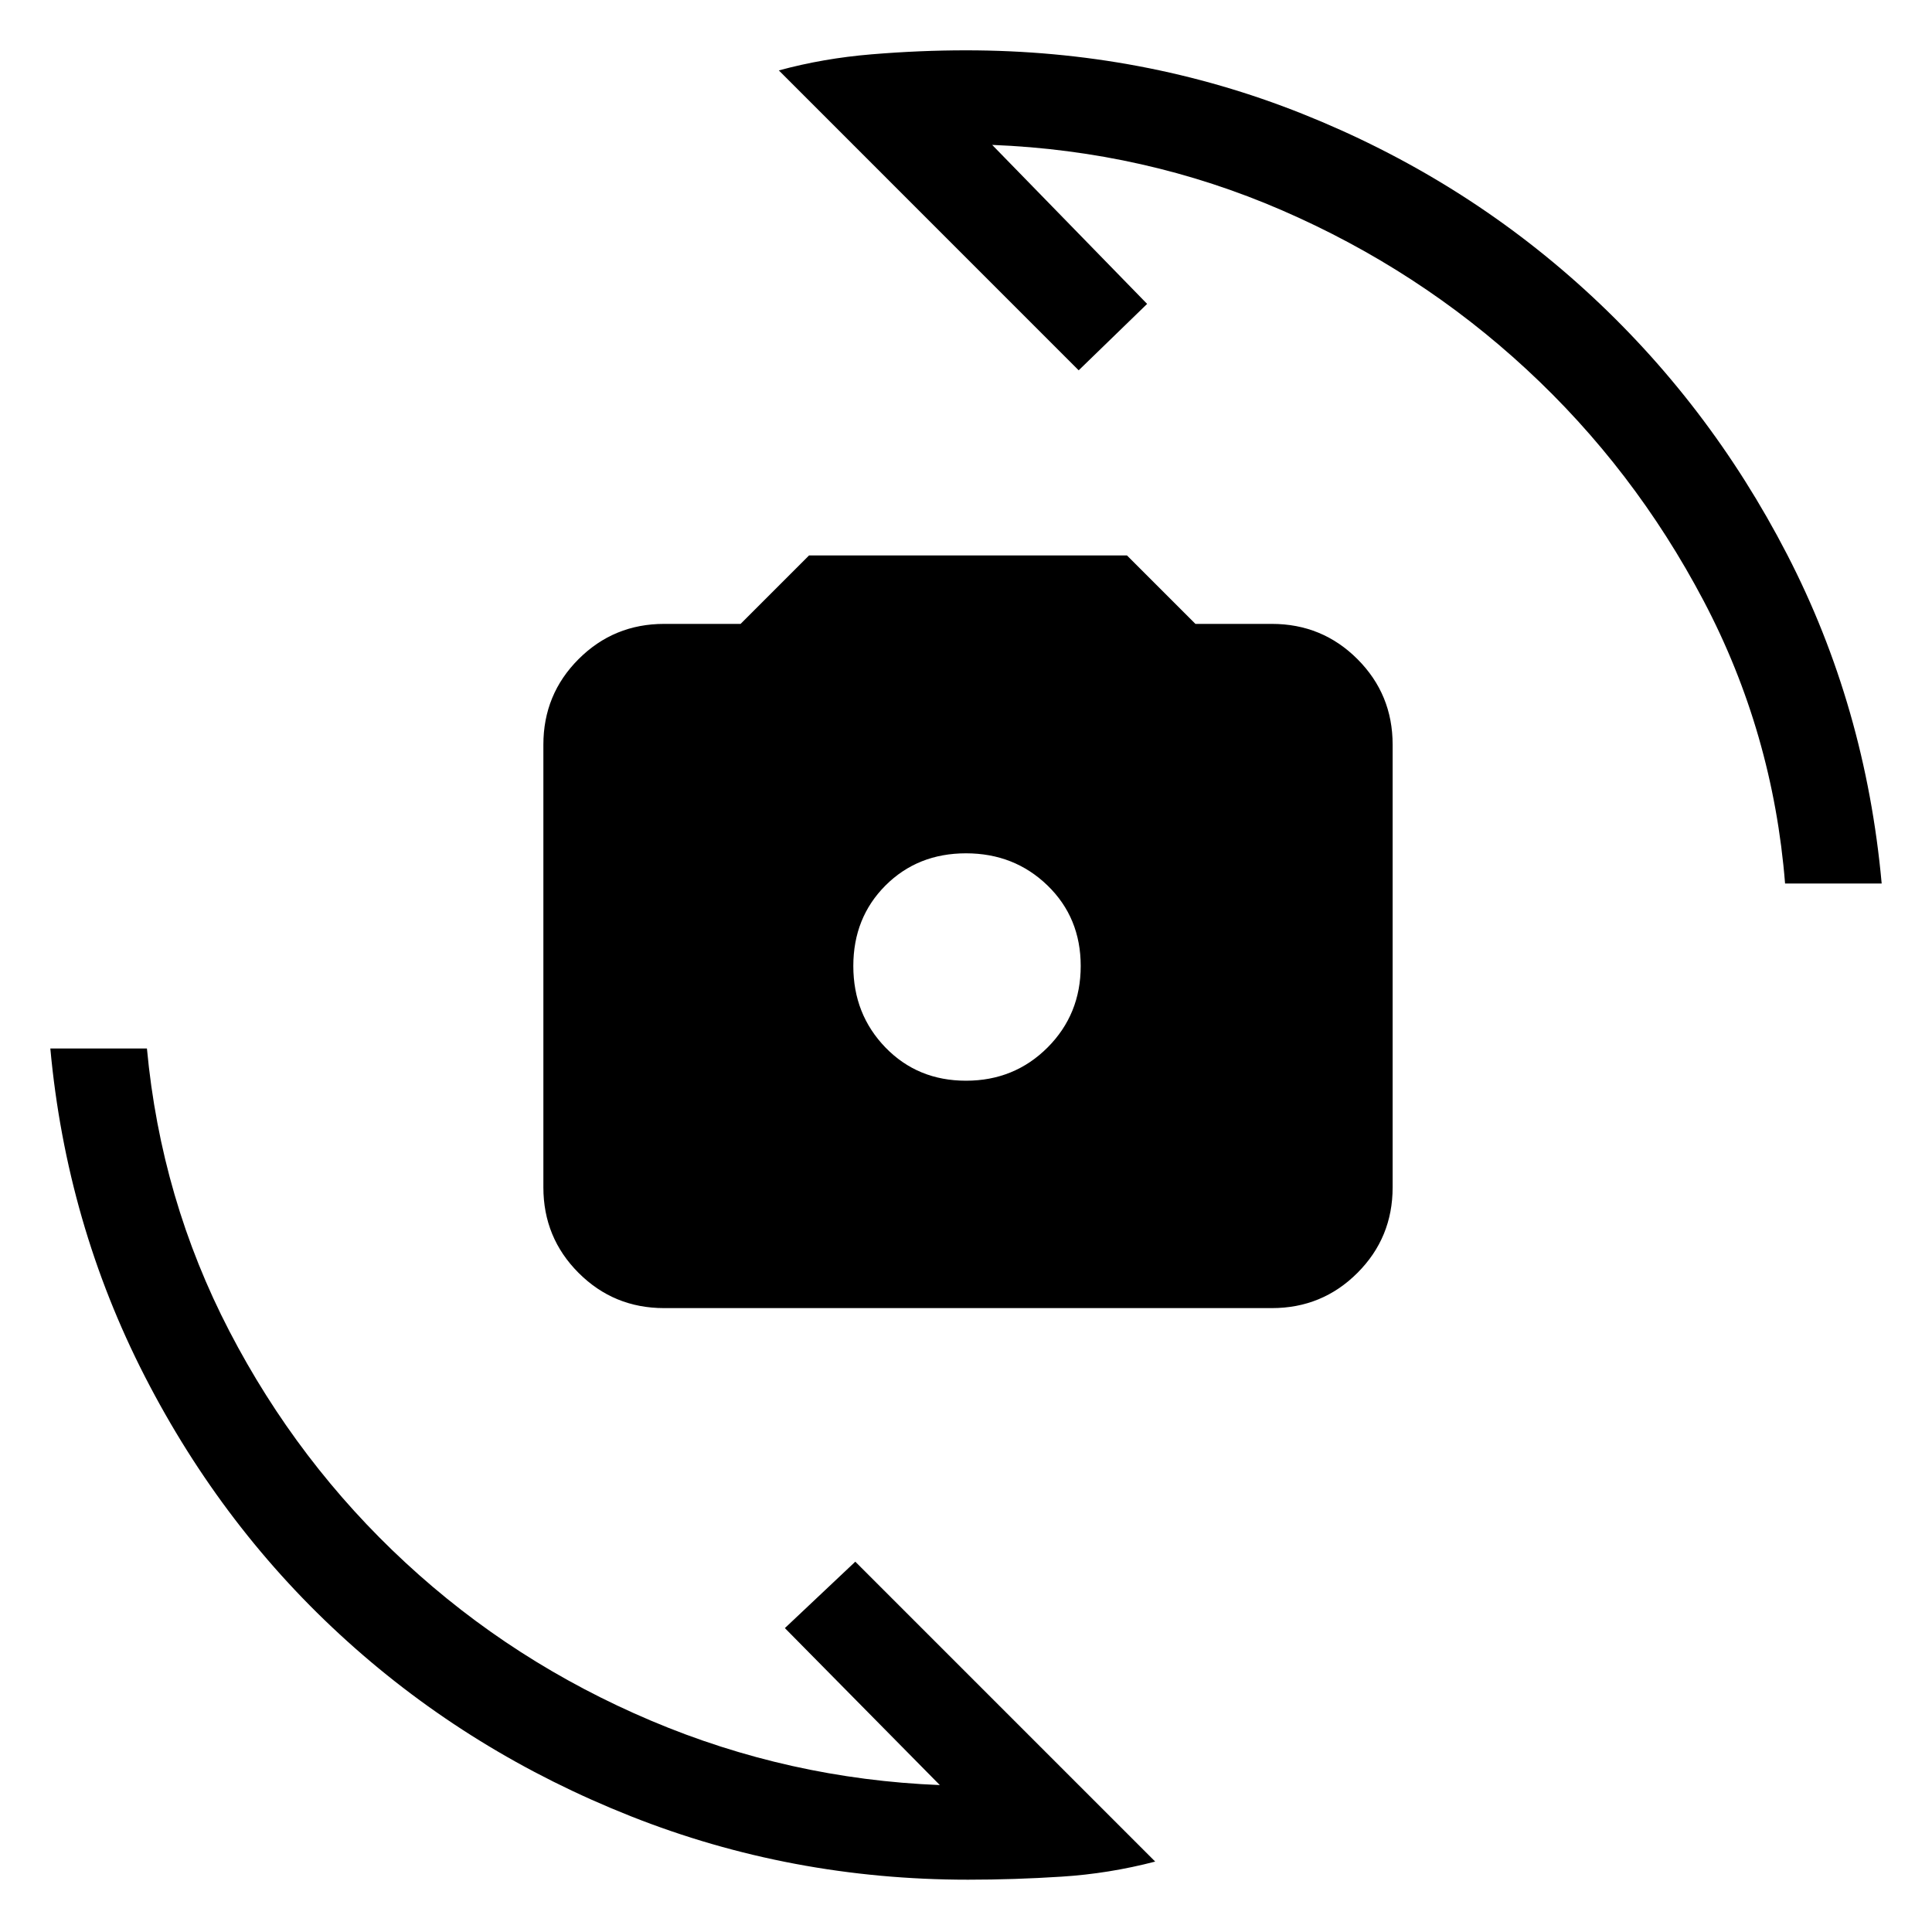 <svg xmlns="http://www.w3.org/2000/svg" height="40" width="40"><path d="M13.75 27.083q-1.042 0-1.771-.729-.729-.729-.729-1.771v-9.166q0-1.042.729-1.771.729-.729 1.771-.729h1.583L16.75 11.5h6.583l1.417 1.417h1.583q1.042 0 1.771.729.729.729.729 1.771v9.166q0 1.042-.729 1.771-.729.729-1.771.729ZM20 22.375q1 0 1.688-.687.687-.688.687-1.688t-.687-1.667Q21 17.667 20 17.667t-1.667.666Q17.667 19 17.667 20t.666 1.688q.667.687 1.667.687ZM16.125 1.458q.917-.25 1.917-.333 1-.083 1.958-.083 3.667 0 6.958 1.312Q30.25 3.667 32.812 6 35.375 8.333 37 11.479q1.625 3.146 1.958 6.813h-2q-.25-3.125-1.687-5.854-1.438-2.73-3.667-4.792-2.229-2.063-5.062-3.292-2.834-1.229-6-1.354l3.208 3.292-1.417 1.375Zm7.792 37.084q-.959.25-1.938.312-.979.063-1.937.063-3.667 0-6.98-1.313-3.312-1.312-5.874-3.625Q4.625 31.667 3 28.5q-1.625-3.167-1.958-6.792h2q.291 3.125 1.708 5.854 1.417 2.73 3.646 4.792 2.229 2.063 5.083 3.271 2.854 1.208 5.979 1.333l-3.208-3.25 1.458-1.375Z"/></svg>
